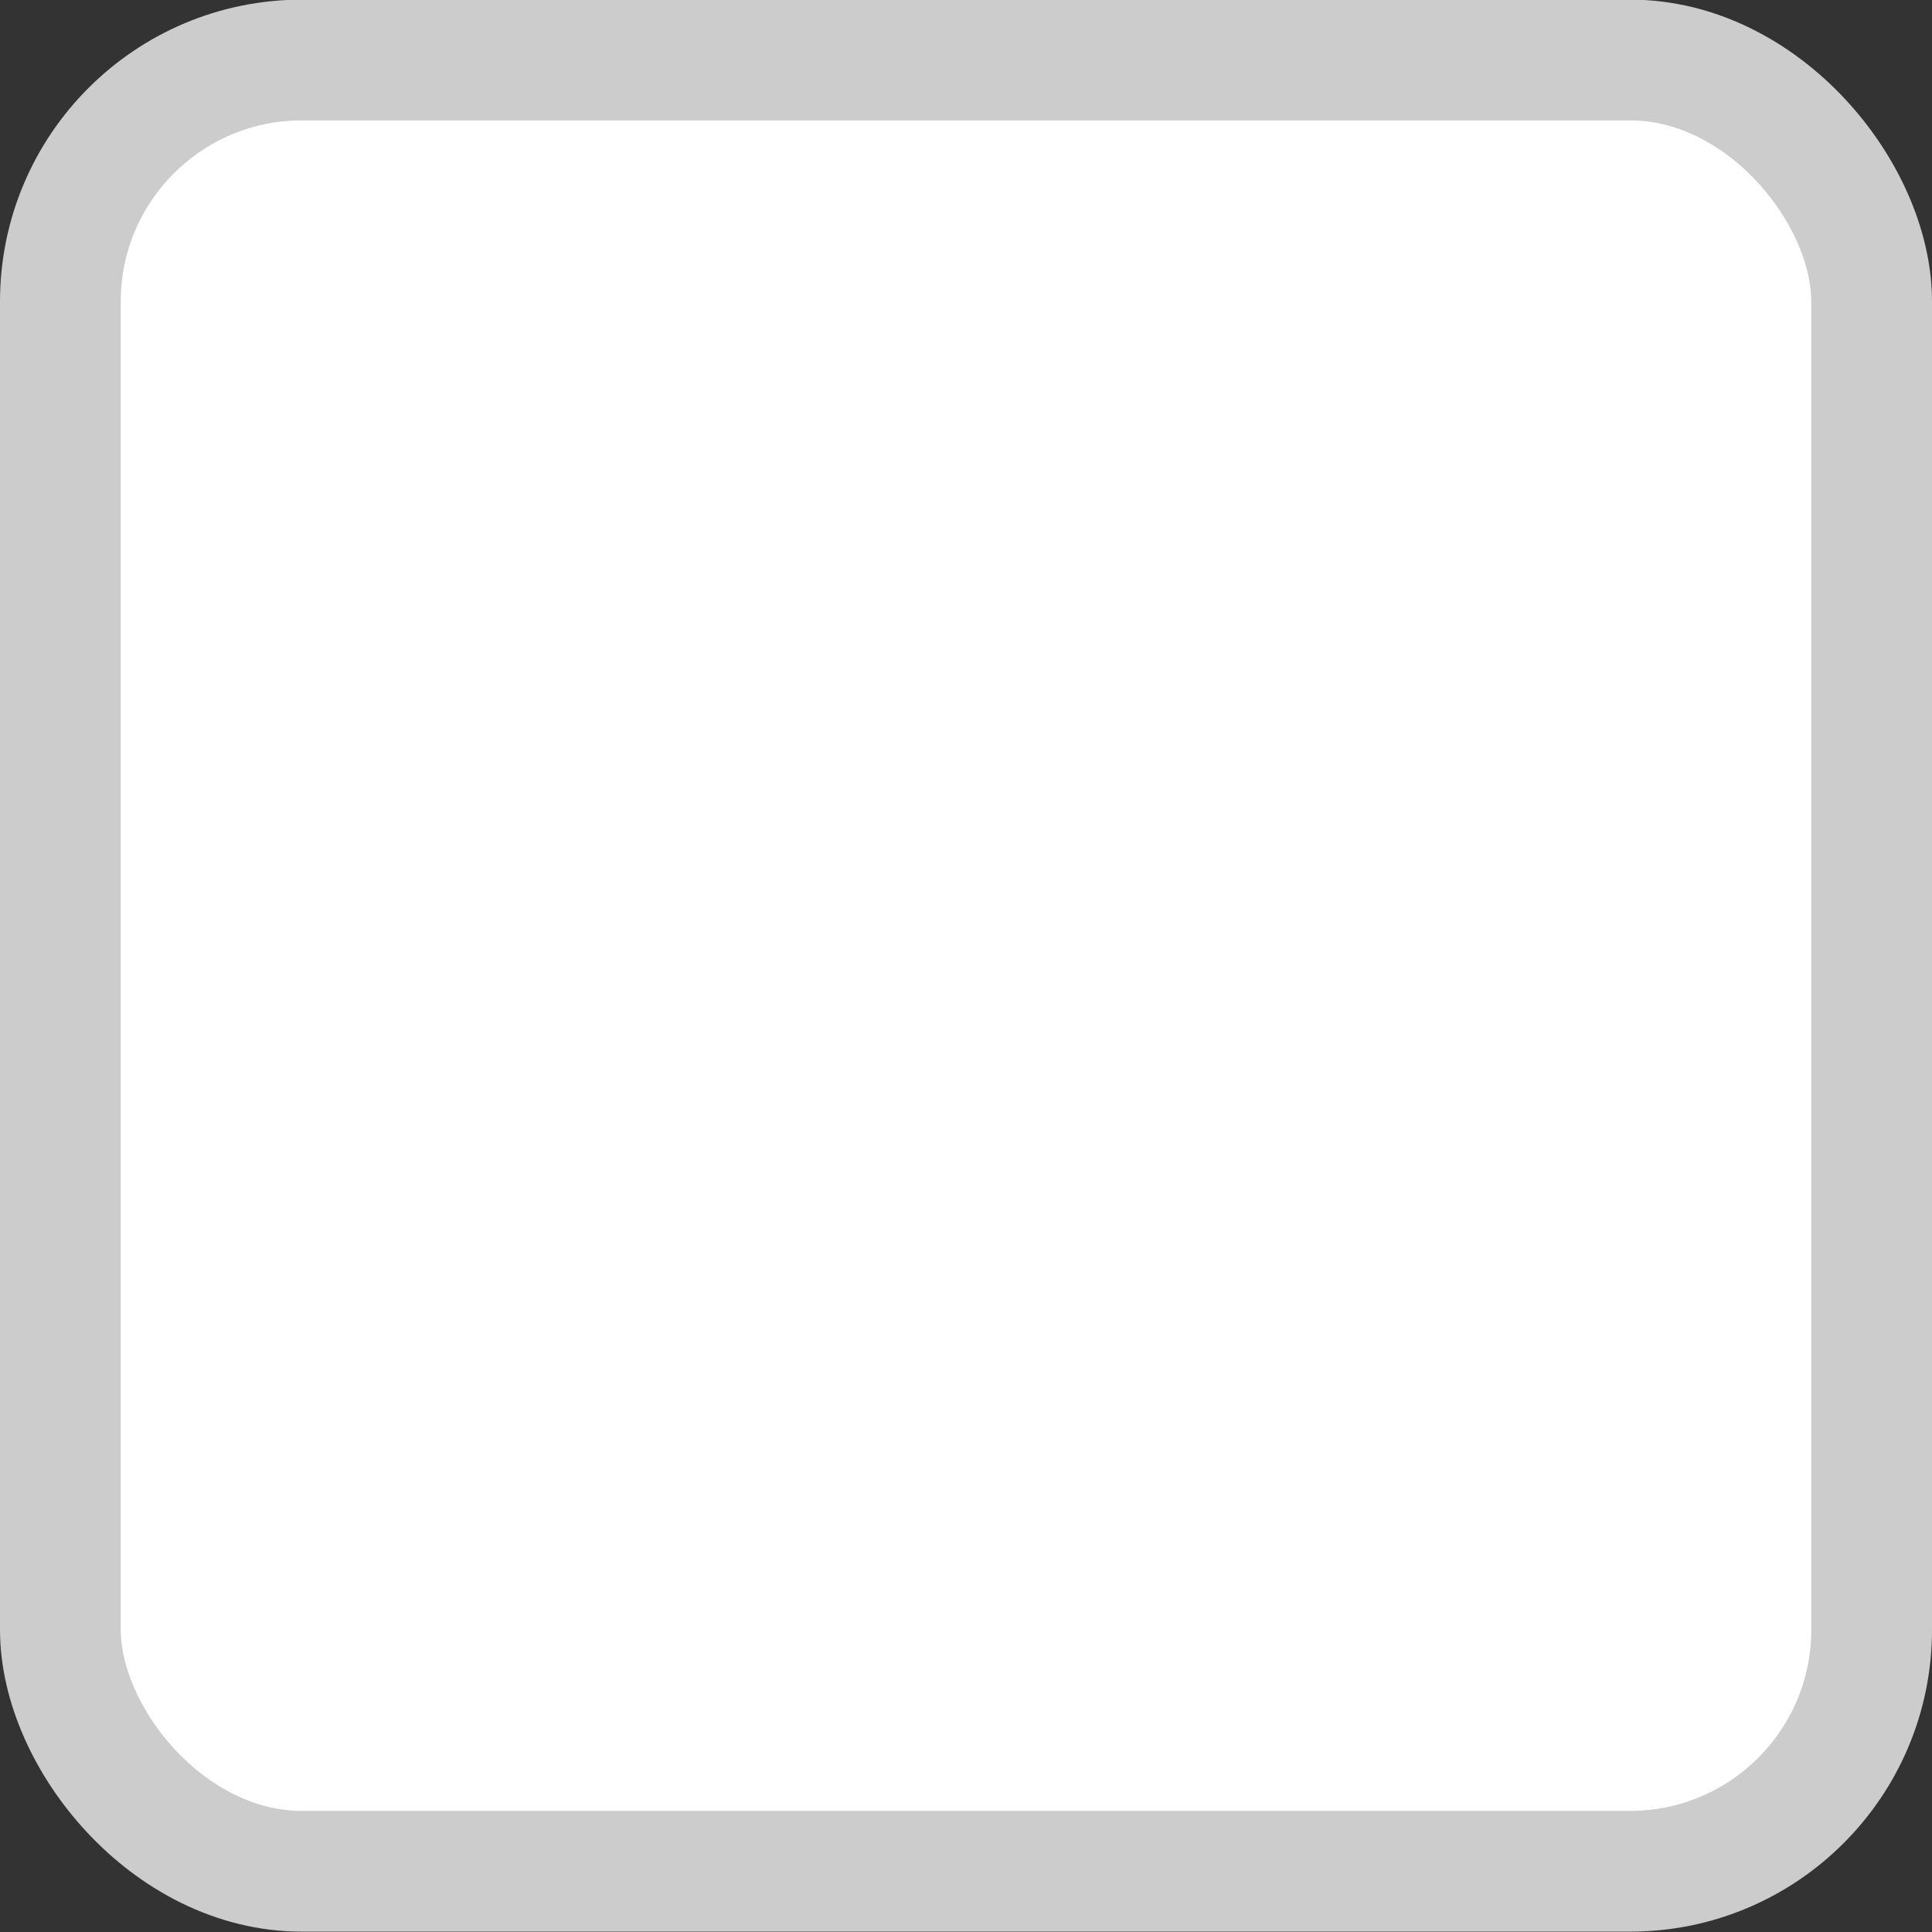 <svg xmlns="http://www.w3.org/2000/svg" width="16" height="16" viewBox="0 0 16 16">
    <rect x="0" y="0" width="16" height="16" fill="#333333" stroke="none"/>
    <g fill="none" fill-rule="evenodd">
        <g fill="#FFF" stroke="#CCC">
            <g>
                <g transform="translate(-225 -217) translate(225 217)">
                    <rect width="15" height="15" x=".5" y=".497" rx="2"/>
                </g>
            </g>
        </g>
    </g>
</svg>
